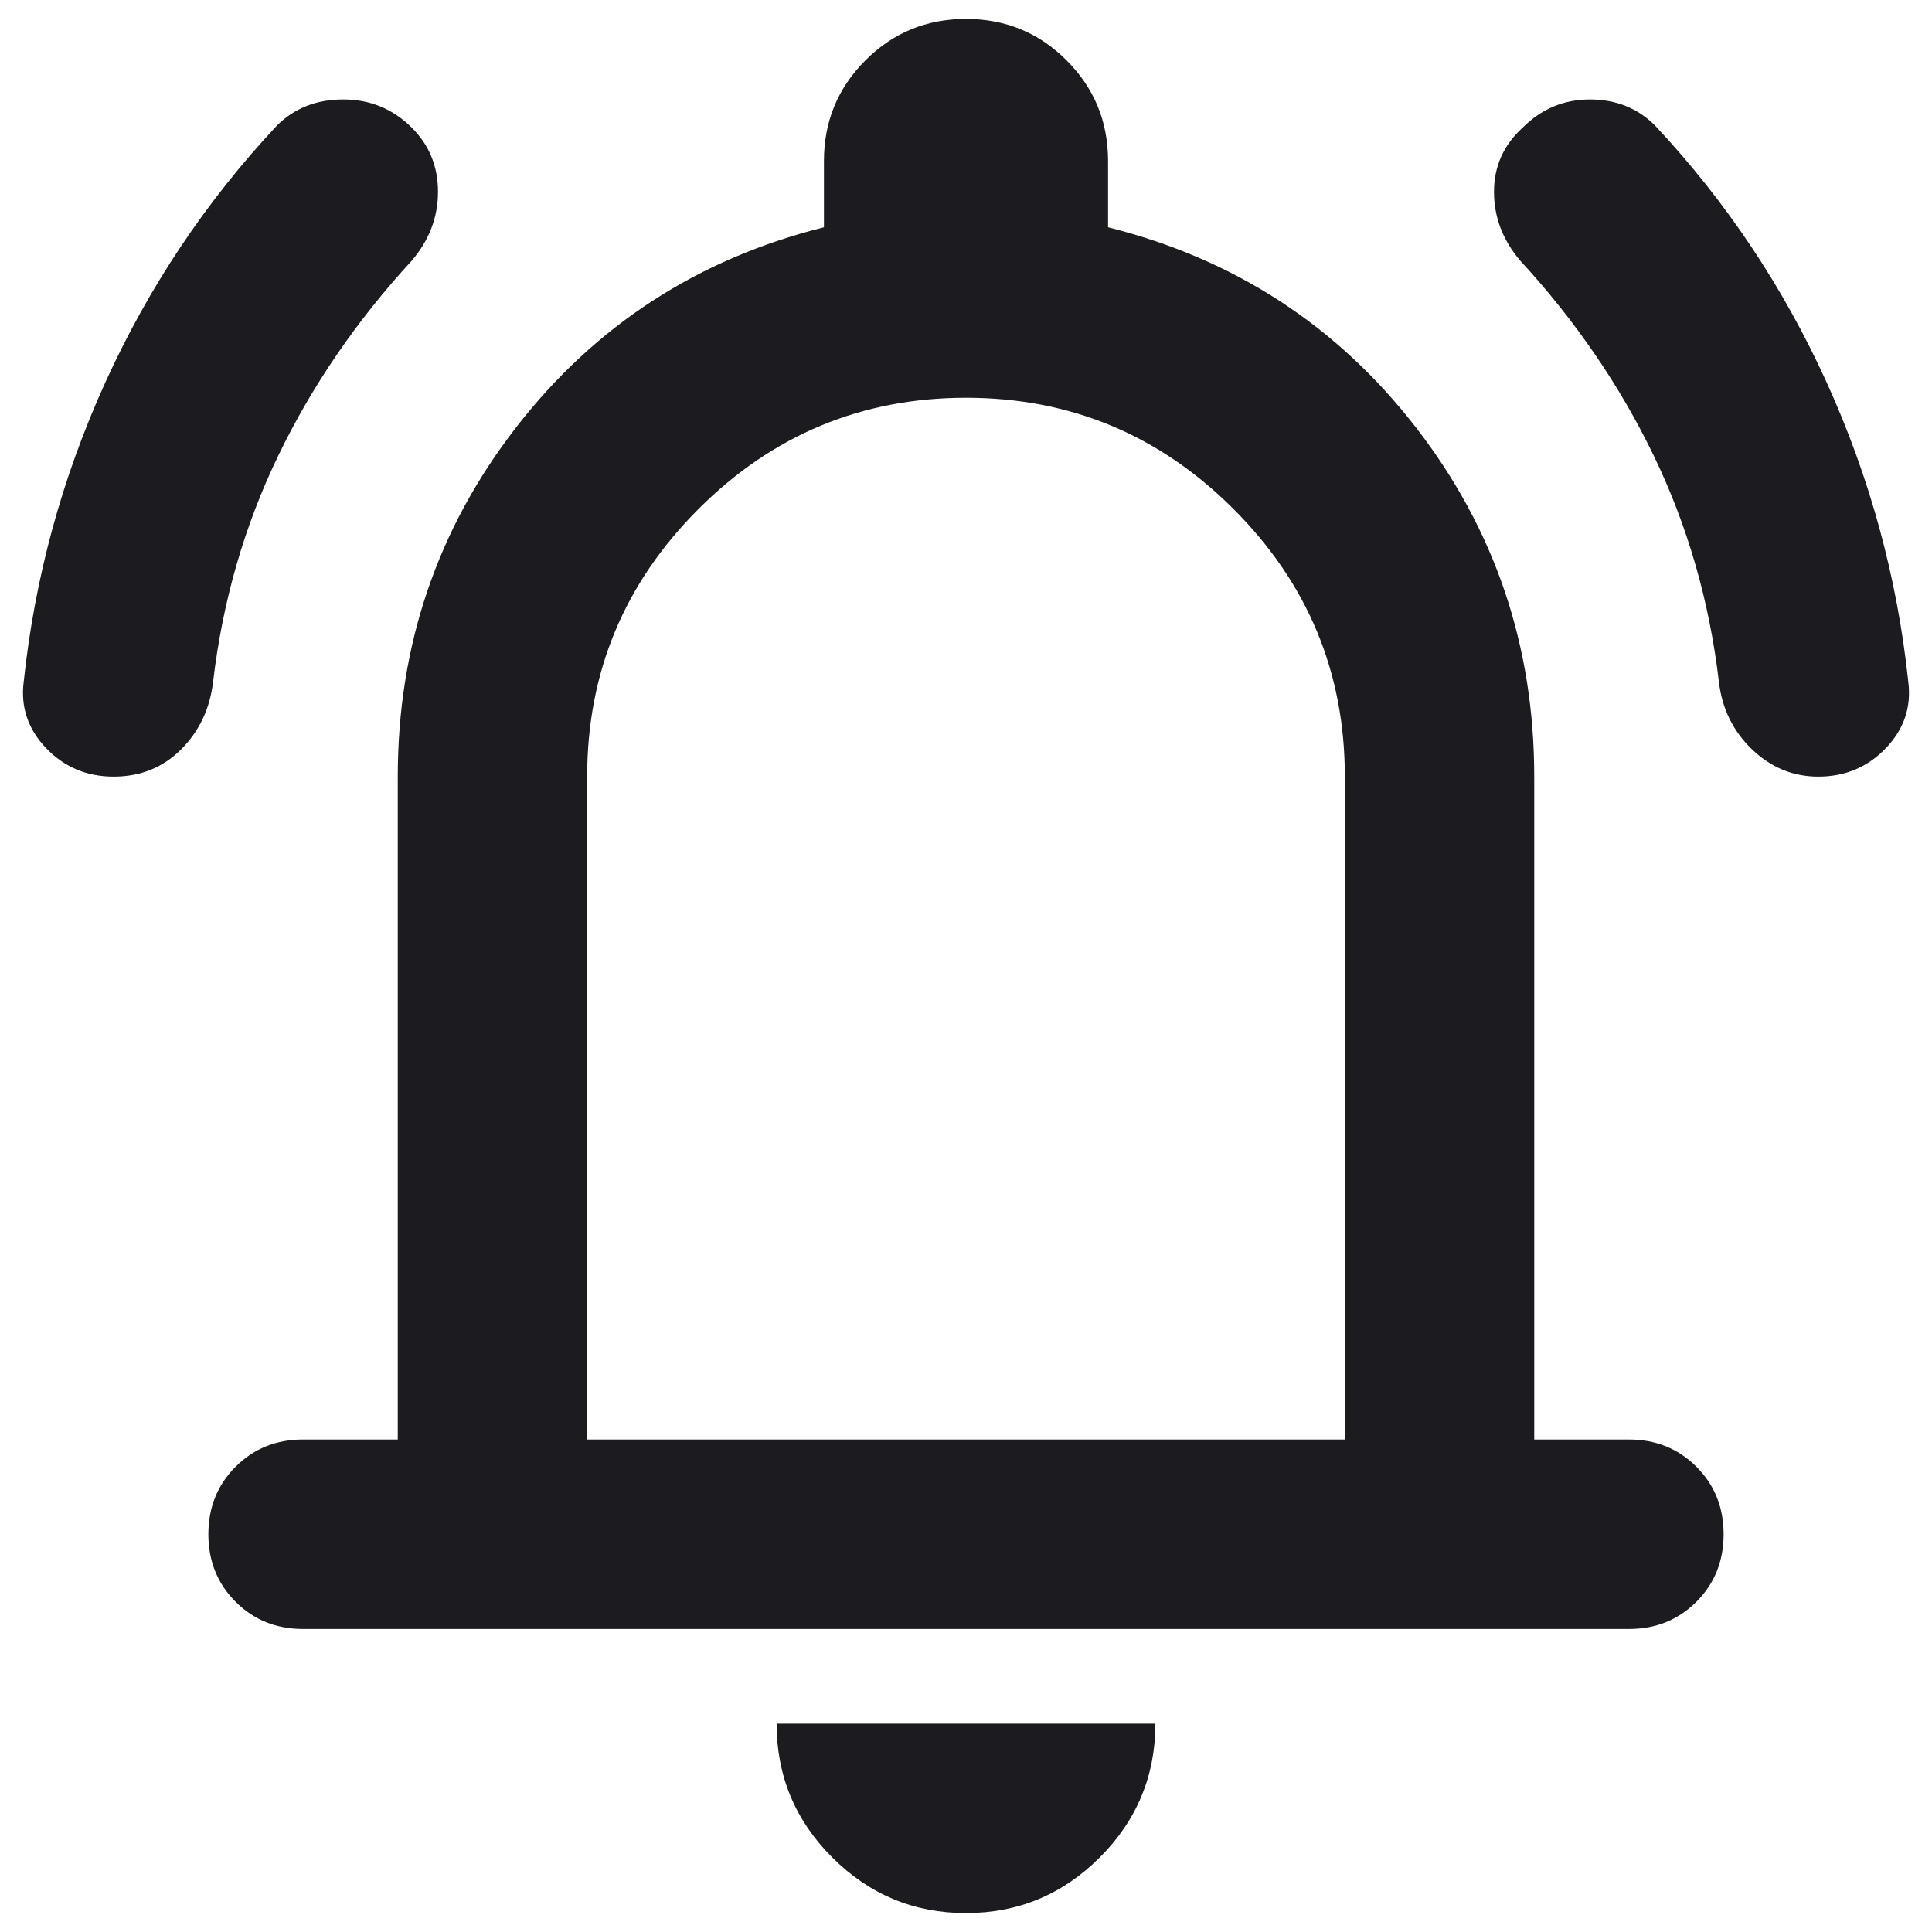 <svg width="34" height="34" viewBox="0 0 34 34" fill="none" xmlns="http://www.w3.org/2000/svg">
<path d="M2 13.667C1.528 13.667 1.132 13.5 0.812 13.167C0.493 12.833 0.361 12.444 0.417 12C0.611 10.167 1.09 8.41 1.854 6.729C2.618 5.049 3.625 3.542 4.875 2.208C5.181 1.903 5.569 1.75 6.042 1.75C6.514 1.75 6.917 1.917 7.25 2.25C7.556 2.556 7.708 2.931 7.708 3.375C7.708 3.819 7.556 4.222 7.25 4.583C6.278 5.639 5.493 6.785 4.896 8.021C4.299 9.257 3.917 10.583 3.75 12C3.694 12.472 3.507 12.868 3.187 13.188C2.868 13.507 2.472 13.667 2 13.667ZM32 13.667C31.555 13.667 31.167 13.507 30.833 13.188C30.5 12.868 30.305 12.472 30.25 12C30.083 10.583 29.701 9.257 29.104 8.021C28.507 6.785 27.722 5.639 26.75 4.583C26.444 4.222 26.292 3.819 26.292 3.375C26.292 2.931 26.458 2.556 26.792 2.25C27.125 1.917 27.521 1.75 27.979 1.75C28.438 1.75 28.819 1.903 29.125 2.208C30.375 3.542 31.382 5.049 32.146 6.729C32.91 8.41 33.389 10.167 33.583 12C33.639 12.444 33.507 12.833 33.188 13.167C32.868 13.5 32.472 13.667 32 13.667ZM5.333 28.667C4.861 28.667 4.465 28.507 4.146 28.188C3.826 27.868 3.667 27.472 3.667 27C3.667 26.528 3.826 26.132 4.146 25.812C4.465 25.493 4.861 25.333 5.333 25.333H7V13.667C7 11.361 7.694 9.313 9.083 7.521C10.472 5.729 12.278 4.556 14.5 4V2.833C14.5 2.139 14.743 1.549 15.229 1.063C15.715 0.576 16.305 0.333 17 0.333C17.694 0.333 18.285 0.576 18.771 1.063C19.257 1.549 19.5 2.139 19.5 2.833V4C21.722 4.556 23.528 5.729 24.917 7.521C26.305 9.313 27 11.361 27 13.667V25.333H28.667C29.139 25.333 29.535 25.493 29.854 25.812C30.174 26.132 30.333 26.528 30.333 27C30.333 27.472 30.174 27.868 29.854 28.188C29.535 28.507 29.139 28.667 28.667 28.667H5.333ZM17 33.667C16.083 33.667 15.299 33.34 14.646 32.688C13.993 32.035 13.667 31.25 13.667 30.333H20.333C20.333 31.25 20.007 32.035 19.354 32.688C18.701 33.34 17.917 33.667 17 33.667ZM10.333 25.333H23.667V13.667C23.667 11.833 23.014 10.264 21.708 8.958C20.403 7.653 18.833 7 17 7C15.167 7 13.597 7.653 12.292 8.958C10.986 10.264 10.333 11.833 10.333 13.667V25.333Z" fill="#1C1B1F"/>
</svg>
